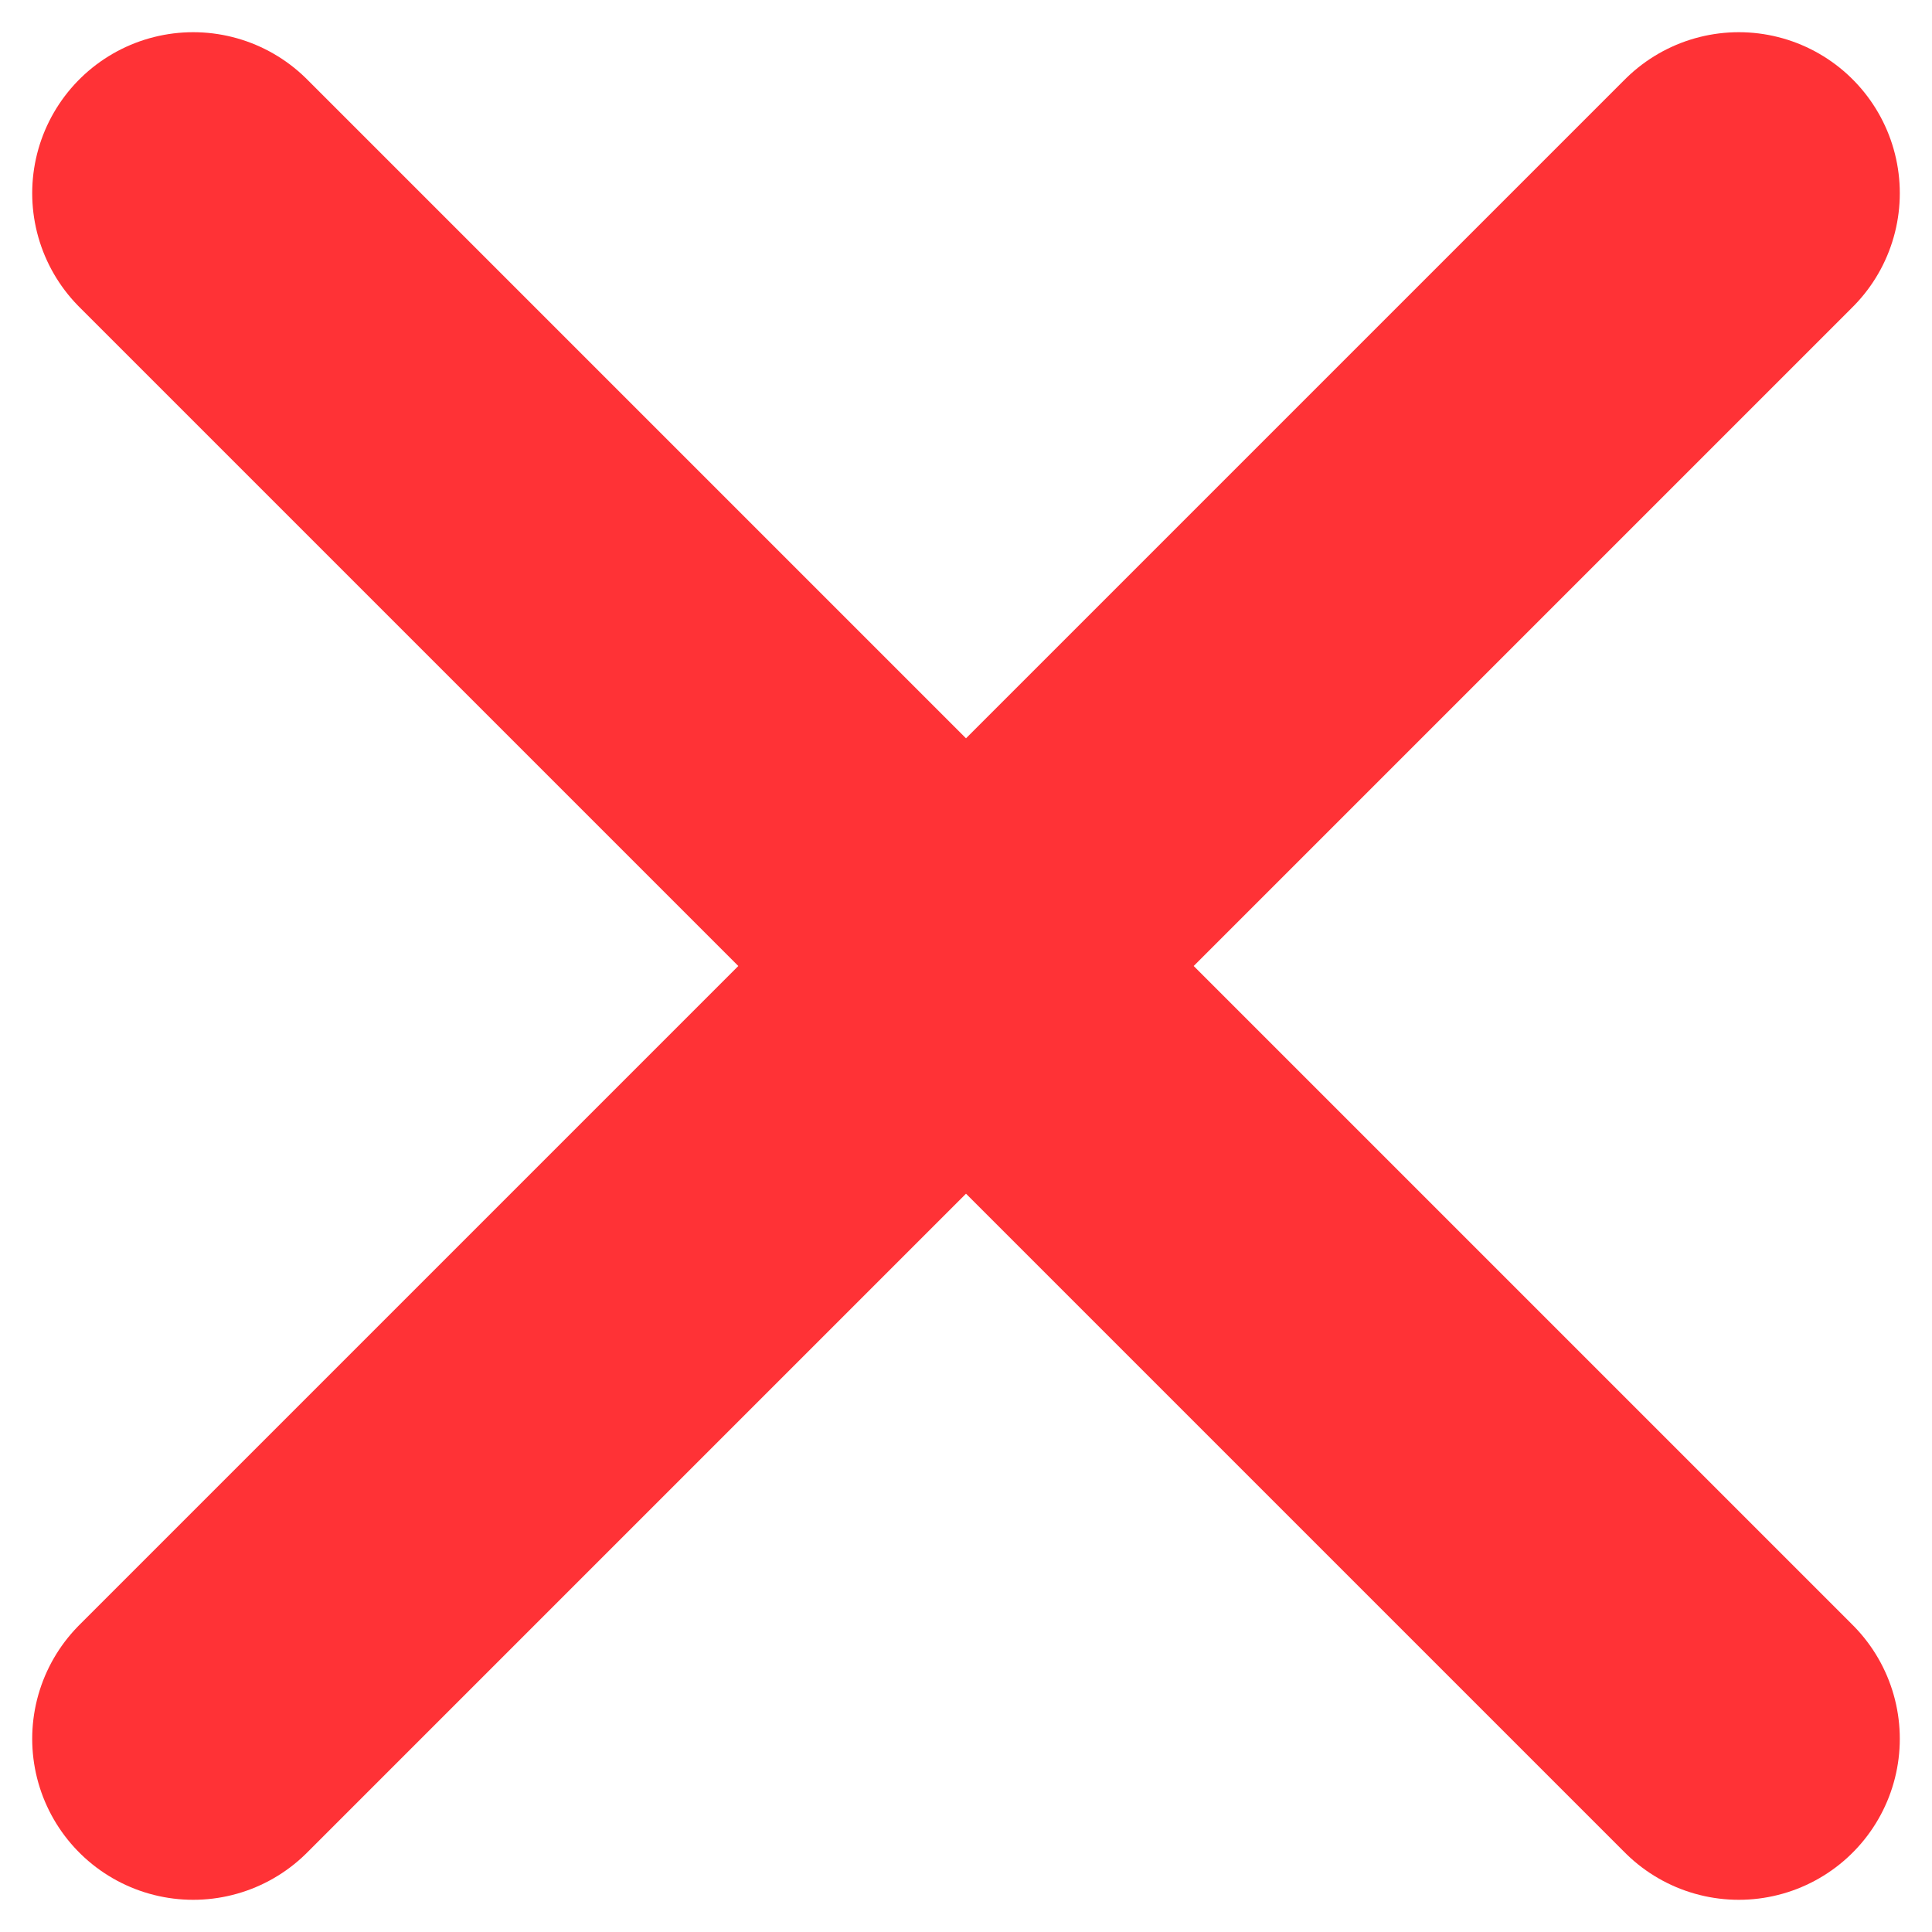 <svg width="30" height="30" viewBox="0 0 30 30" fill="none" xmlns="http://www.w3.org/2000/svg">
<path d="M27 3L3 27M3 3L27 27" stroke="#FF3236" stroke-width="5" stroke-linecap="round" stroke-linejoin="round"/>
</svg>
